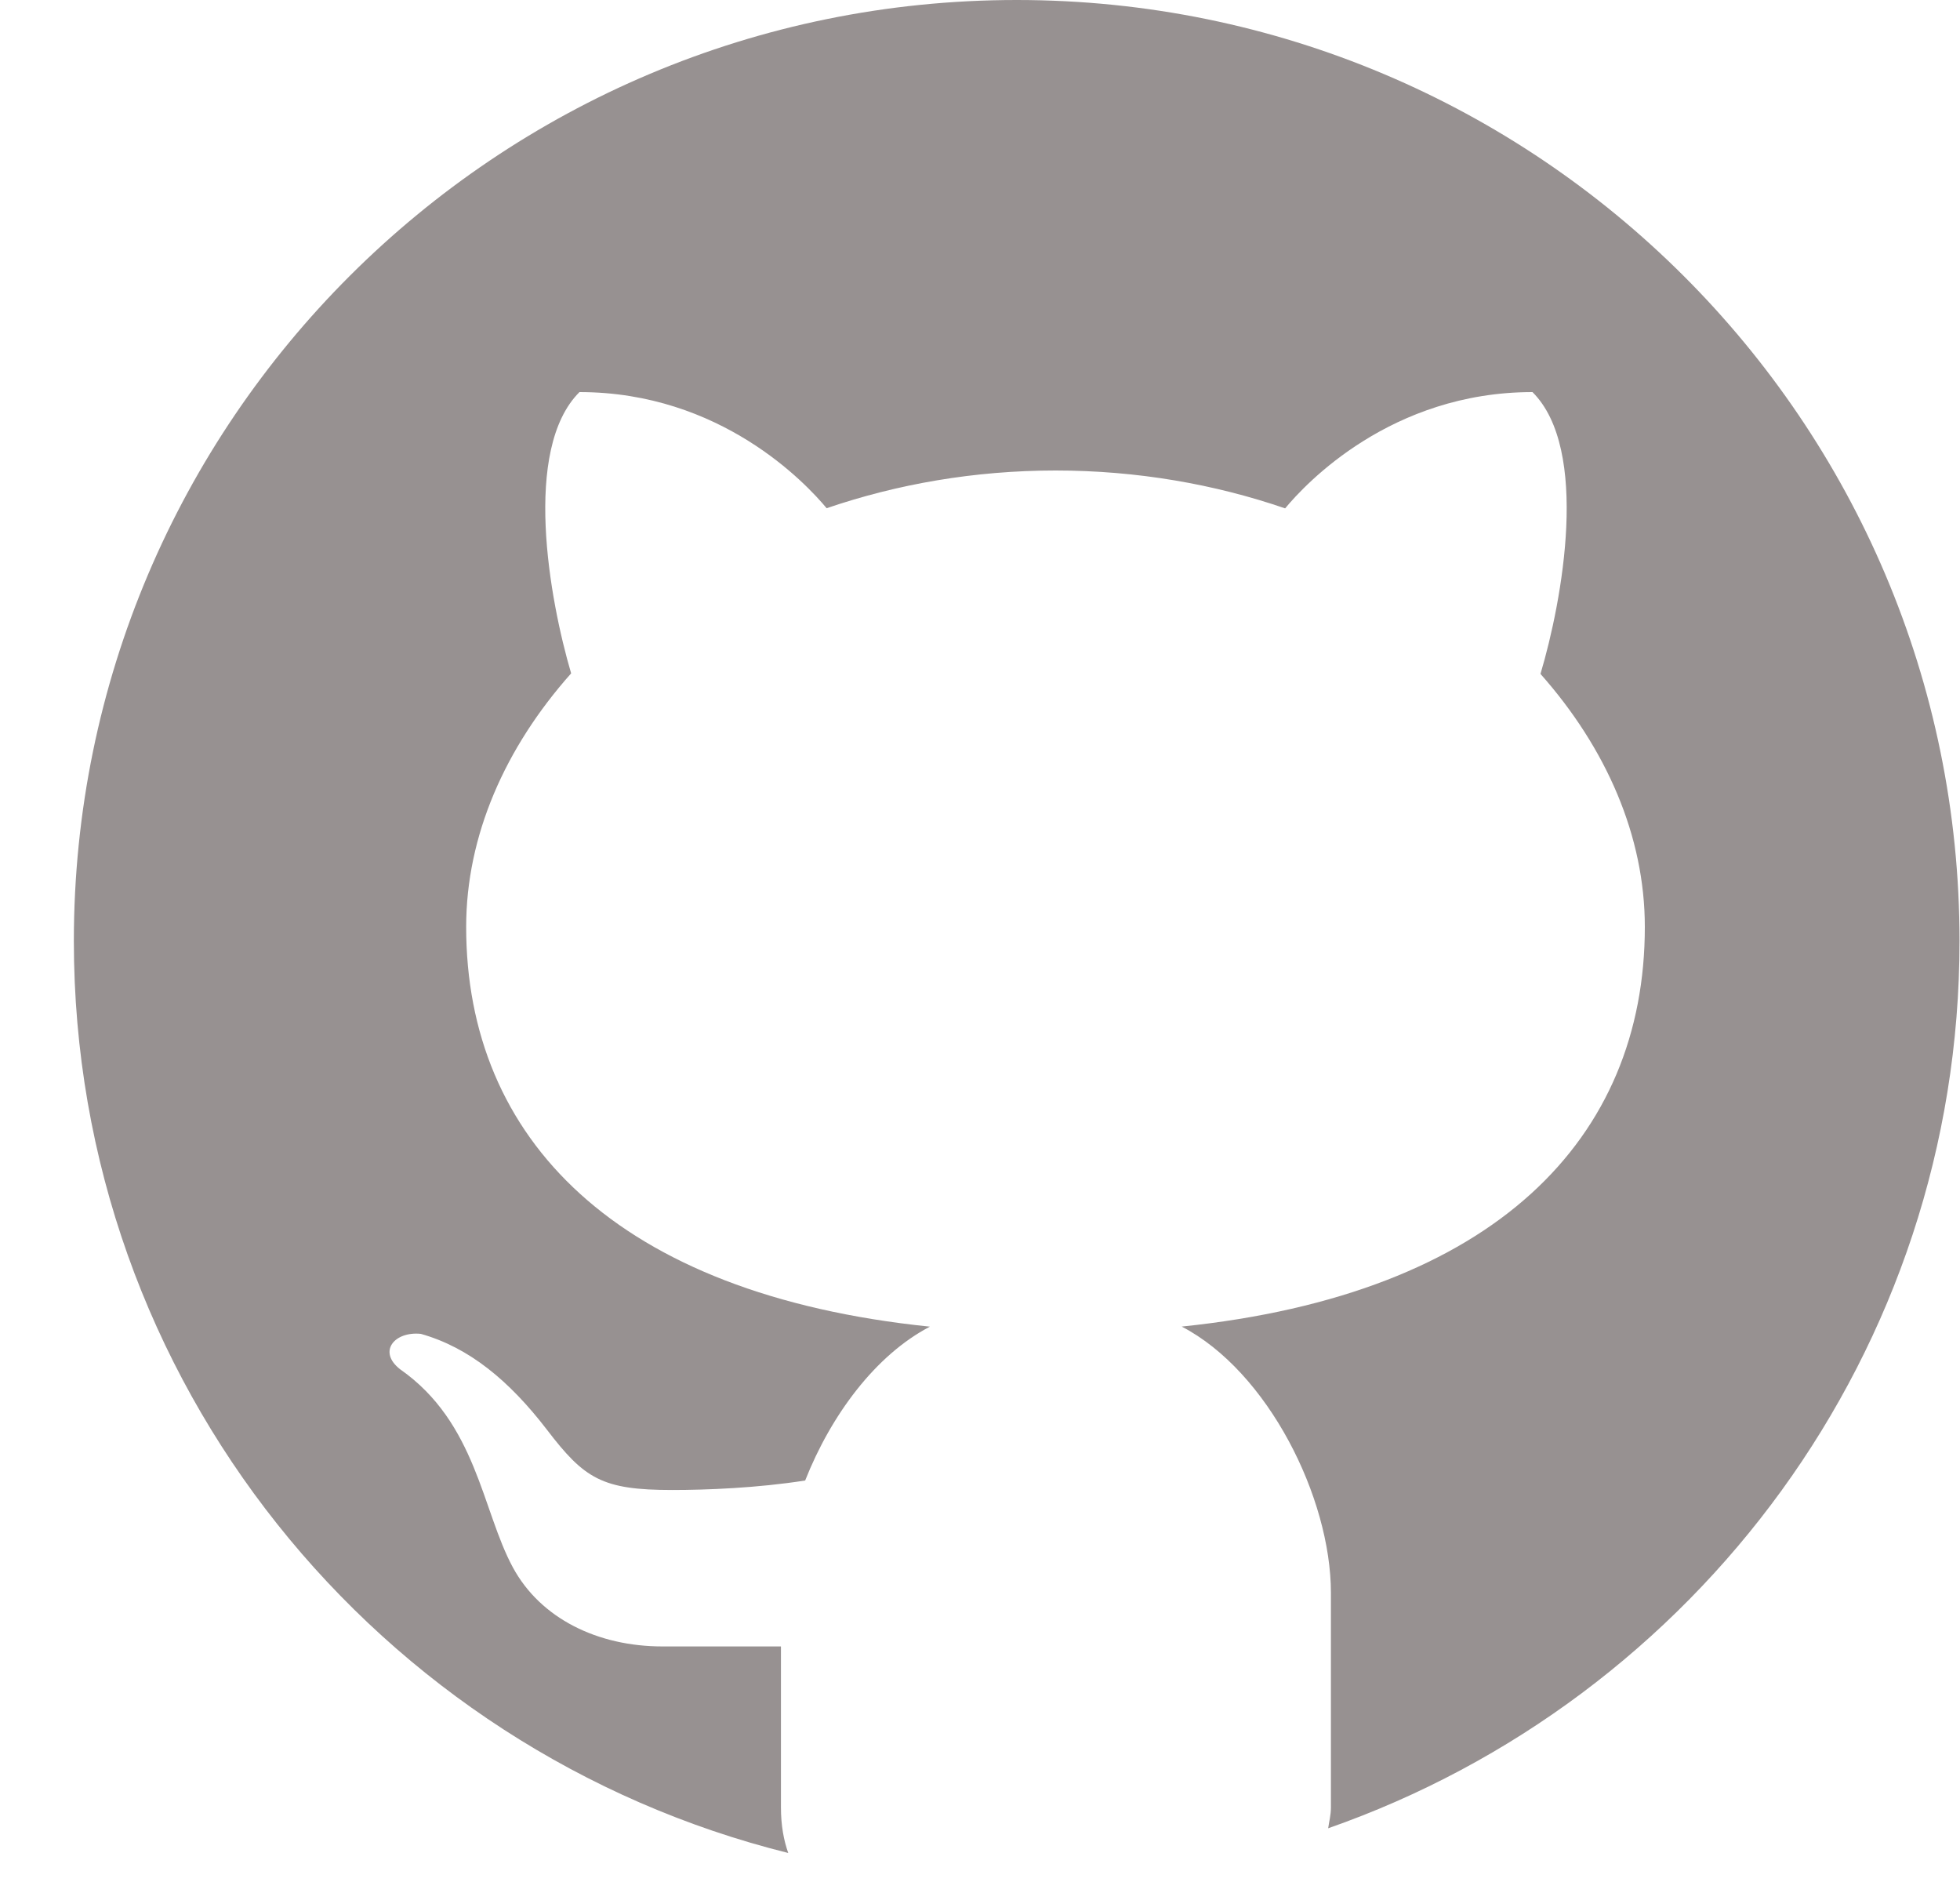 <svg width="25" height="24" viewBox="0 0 25 24" fill="none" xmlns="http://www.w3.org/2000/svg">
<path d="M12.968 0C6.327 0 0.942 5.373 0.942 12C0.942 17.623 4.822 22.328 10.054 23.63C9.997 23.468 9.961 23.28 9.961 23.047V20.996C9.473 20.996 8.656 20.996 8.45 20.996C7.627 20.996 6.896 20.643 6.541 19.987C6.147 19.258 6.079 18.143 5.103 17.461C4.813 17.234 5.034 16.975 5.368 17.01C5.984 17.184 6.495 17.606 6.976 18.232C7.455 18.859 7.68 19.001 8.575 19.001C9.009 19.001 9.659 18.976 10.27 18.88C10.599 18.047 11.167 17.28 11.861 16.918C7.857 16.507 5.946 14.519 5.946 11.82C5.946 10.658 6.442 9.534 7.285 8.587C7.008 7.647 6.66 5.73 7.391 5C9.193 5 10.282 6.166 10.544 6.481C11.441 6.174 12.428 6 13.464 6C14.502 6 15.492 6.174 16.392 6.483C16.651 6.17 17.741 5 19.547 5C20.28 5.731 19.929 7.656 19.649 8.594C20.487 9.539 20.98 10.66 20.98 11.82C20.98 14.517 19.072 16.504 15.073 16.917C16.174 17.49 16.976 19.1 16.976 20.313V23.047C16.976 23.151 16.953 23.226 16.941 23.315C21.627 21.676 24.994 17.236 24.994 12C24.994 5.373 19.609 0 12.968 0Z" fill="#979191"/>
</svg>
